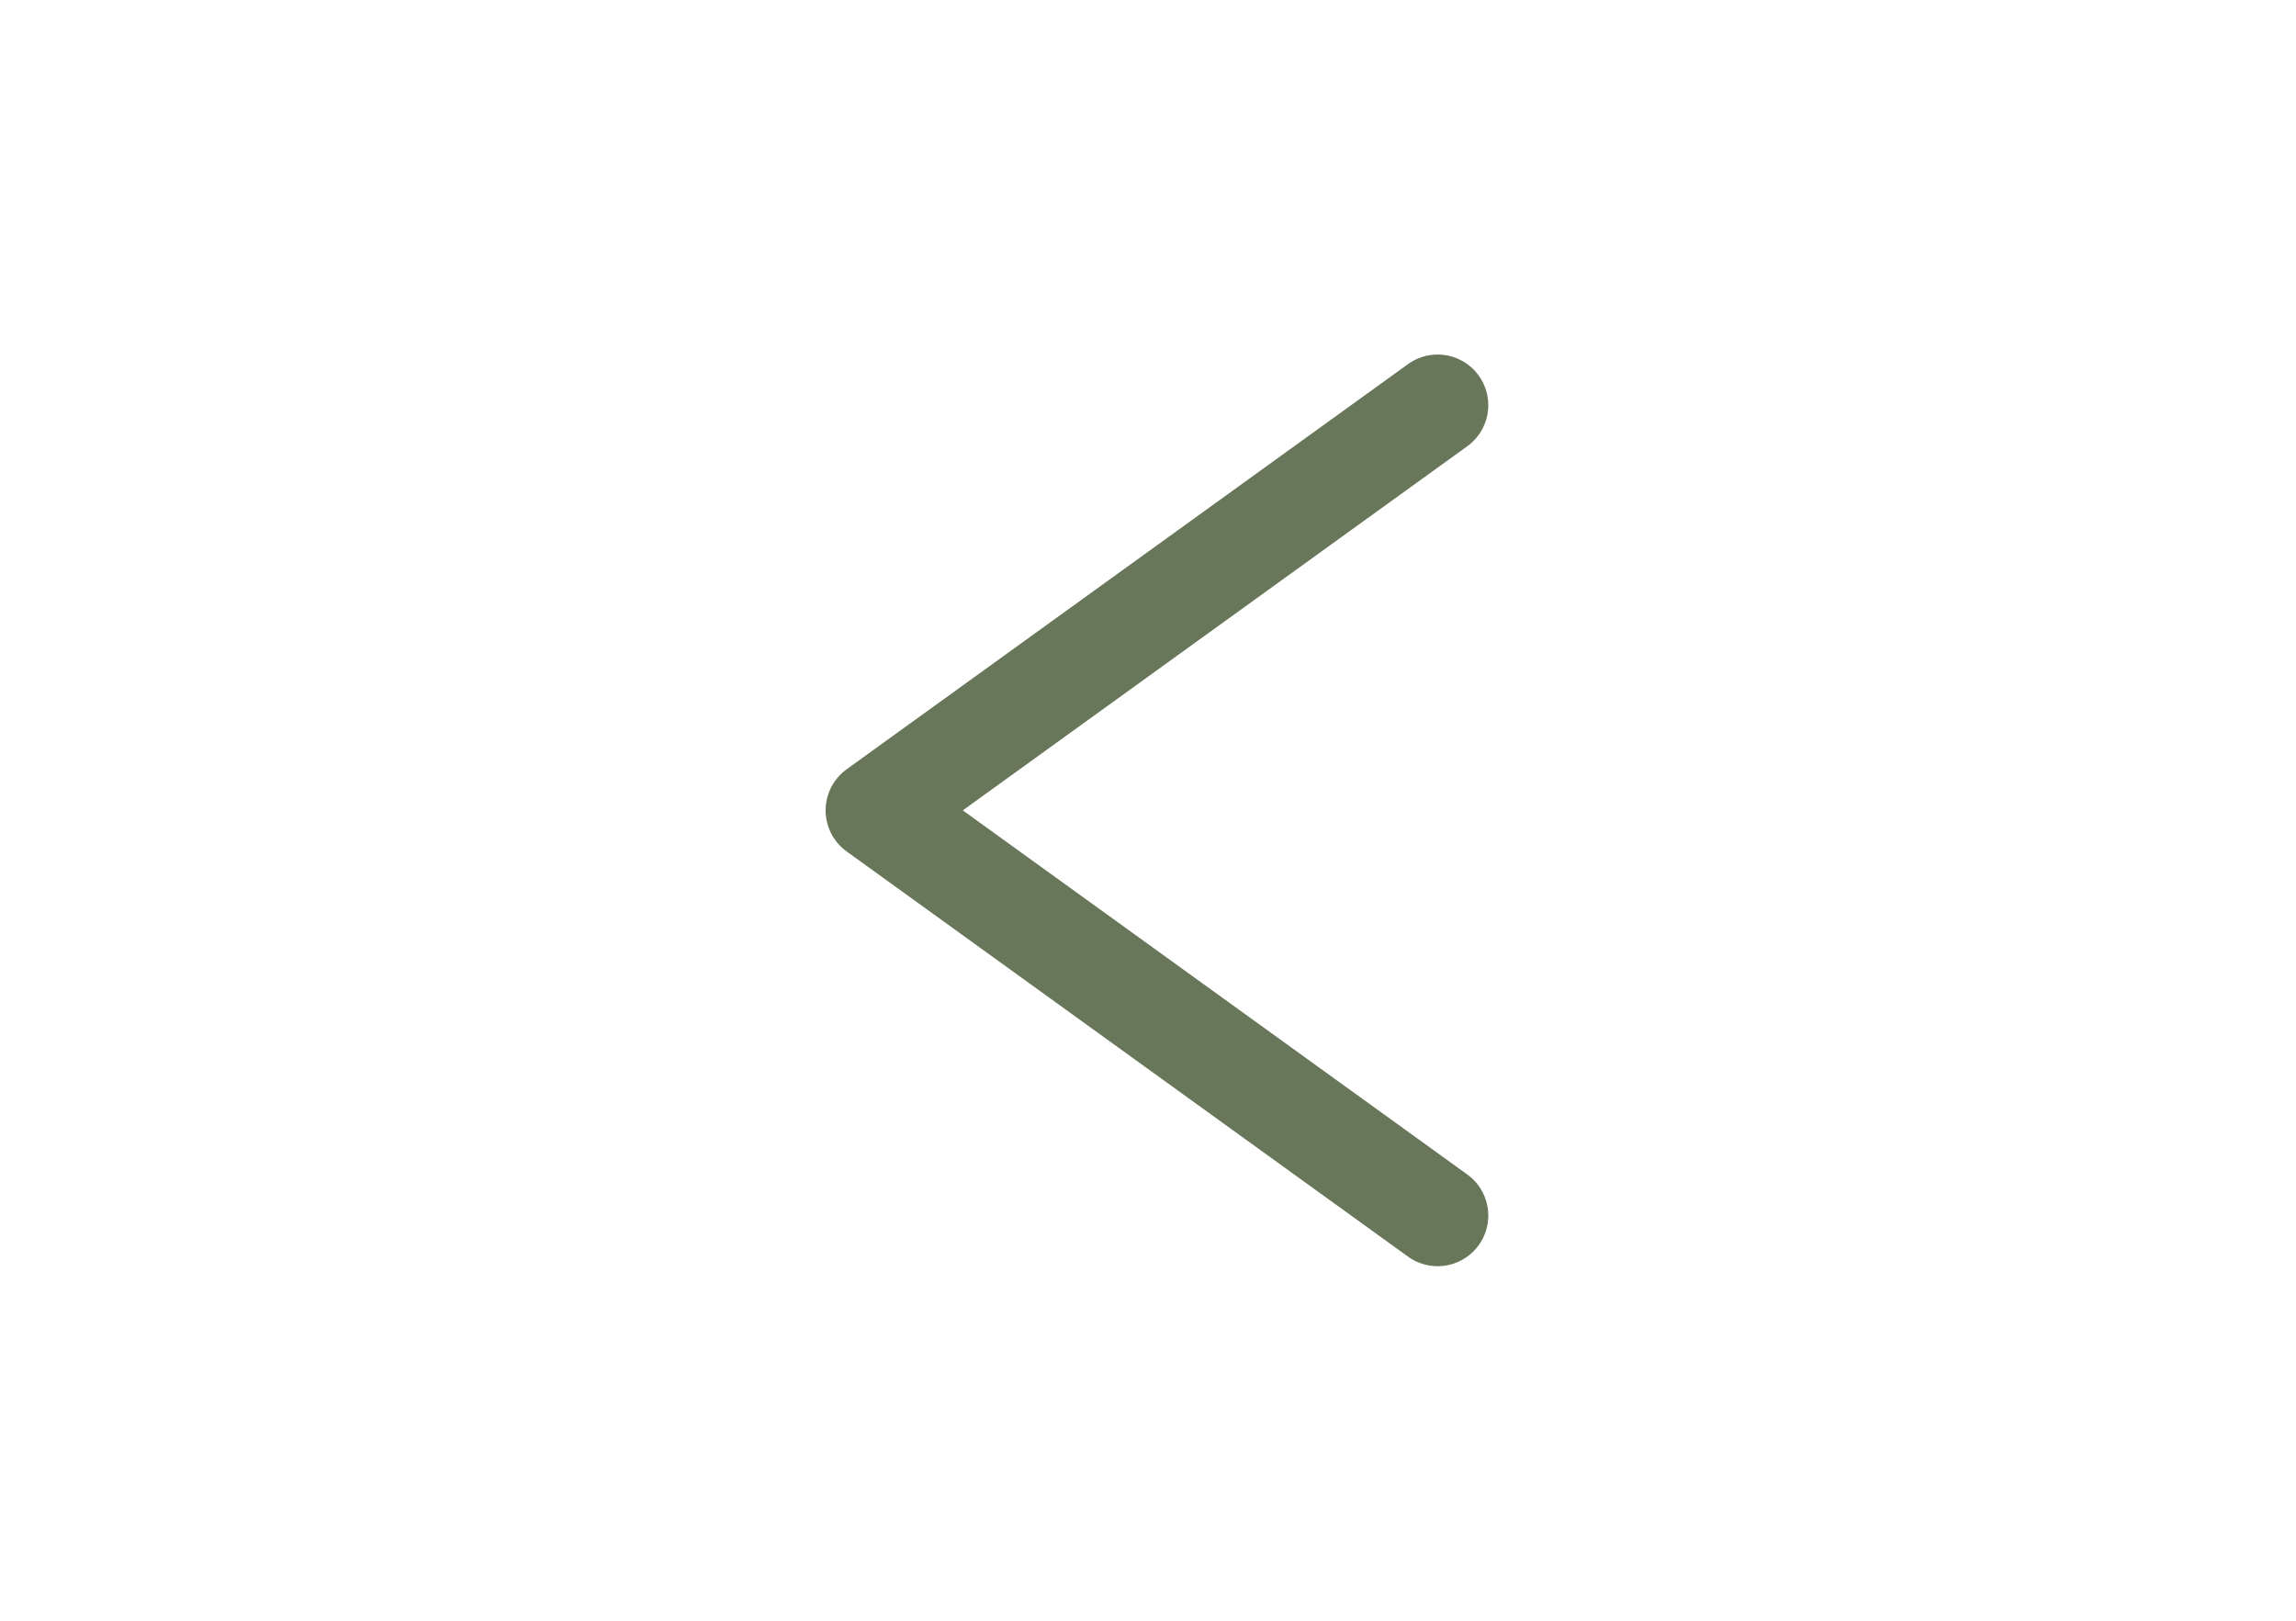 <svg width="34" height="24" viewBox="0 0 34 24" fill="none" xmlns="http://www.w3.org/2000/svg">
<path d="M21.289 6L12.976 12L21.289 18" stroke="#687759" stroke-width="1.5" stroke-linecap="round" stroke-linejoin="round"/>
</svg>
